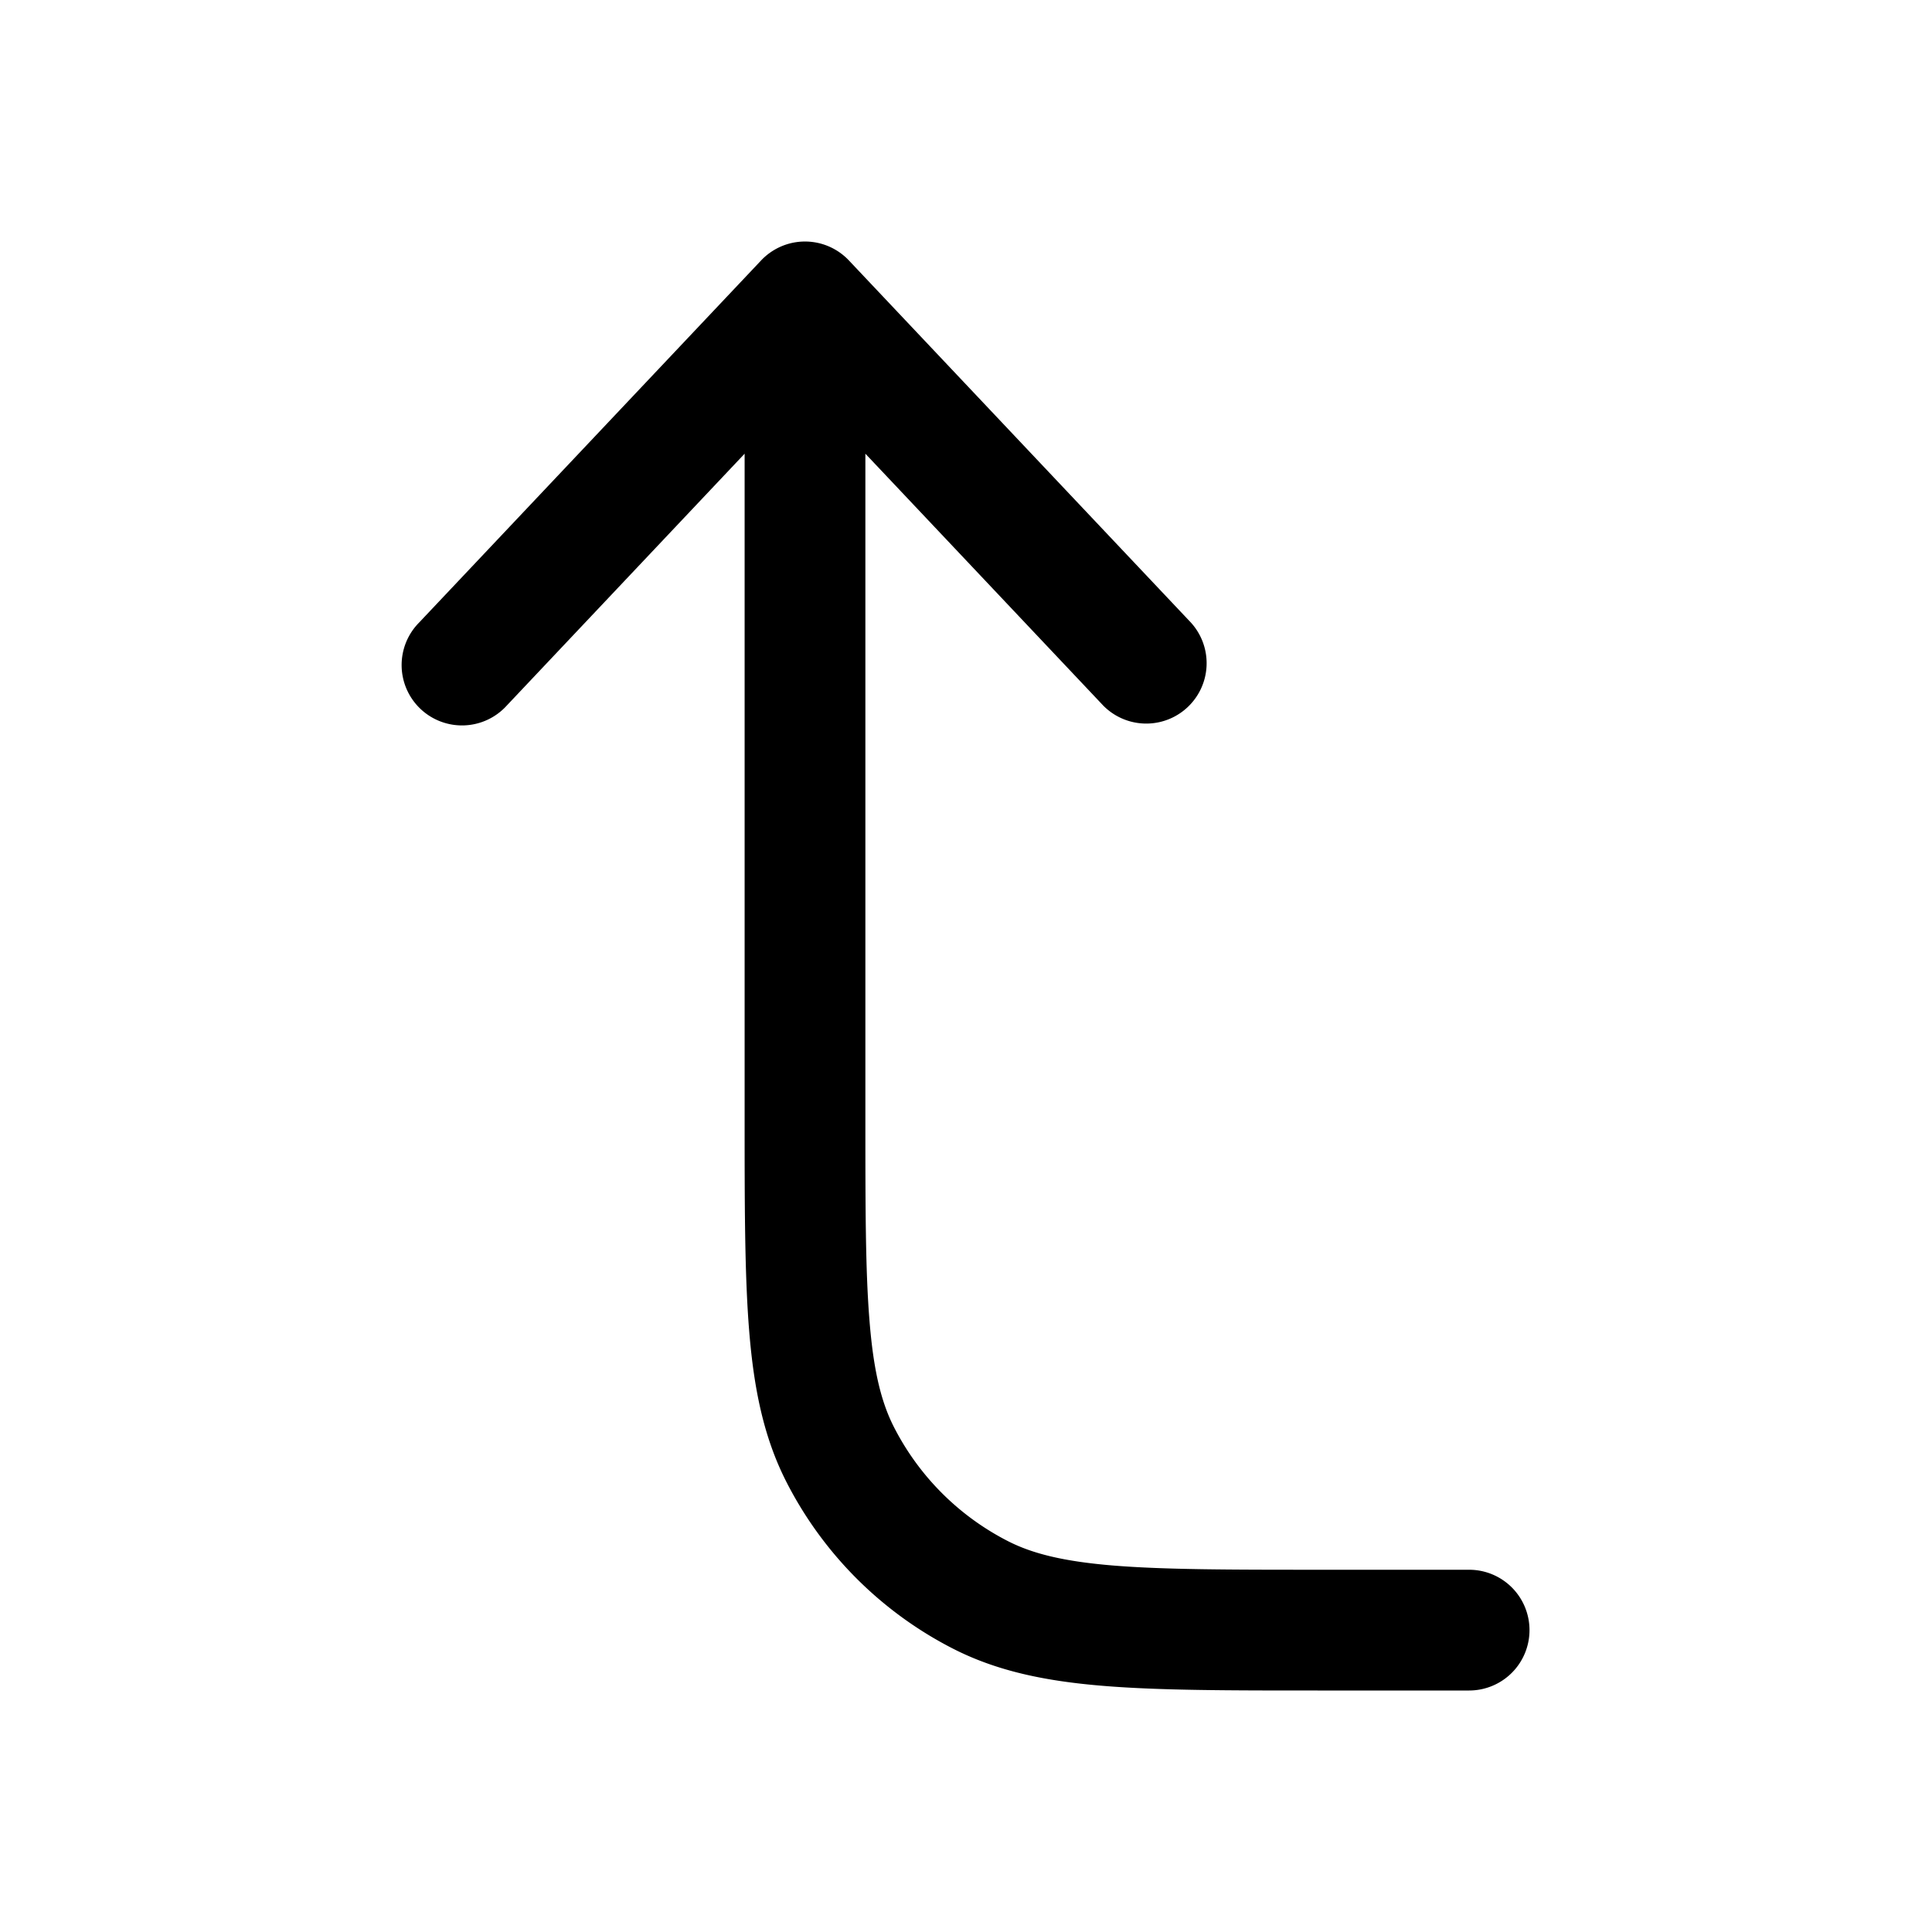 <svg xmlns="http://www.w3.org/2000/svg" width="24" height="24"><path fill-rule="evenodd" d="M19 20.25a.75.75 0 01-.75.75h-1.883c-1.092 0-1.958 0-2.655-.057-.714-.058-1.317-.18-1.868-.46a4.75 4.75 0 01-2.076-2.076c-.281-.552-.403-1.155-.461-1.869-.057-.697-.057-1.563-.057-2.655V5.636L6.295 8.765a.75.75 0 11-1.09-1.03l4.25-4.5a.75.75 0 011.09 0l4.25 4.5a.75.75 0 01-1.09 1.03L10.75 5.636v8.214c0 1.133 0 1.937.052 2.566.05.62.147 1.005.302 1.31a3.25 3.25 0 001.42 1.42c.305.155.69.251 1.31.302.63.051 1.434.052 2.566.052h1.85a.75.75 0 01.75.75z"/></svg>